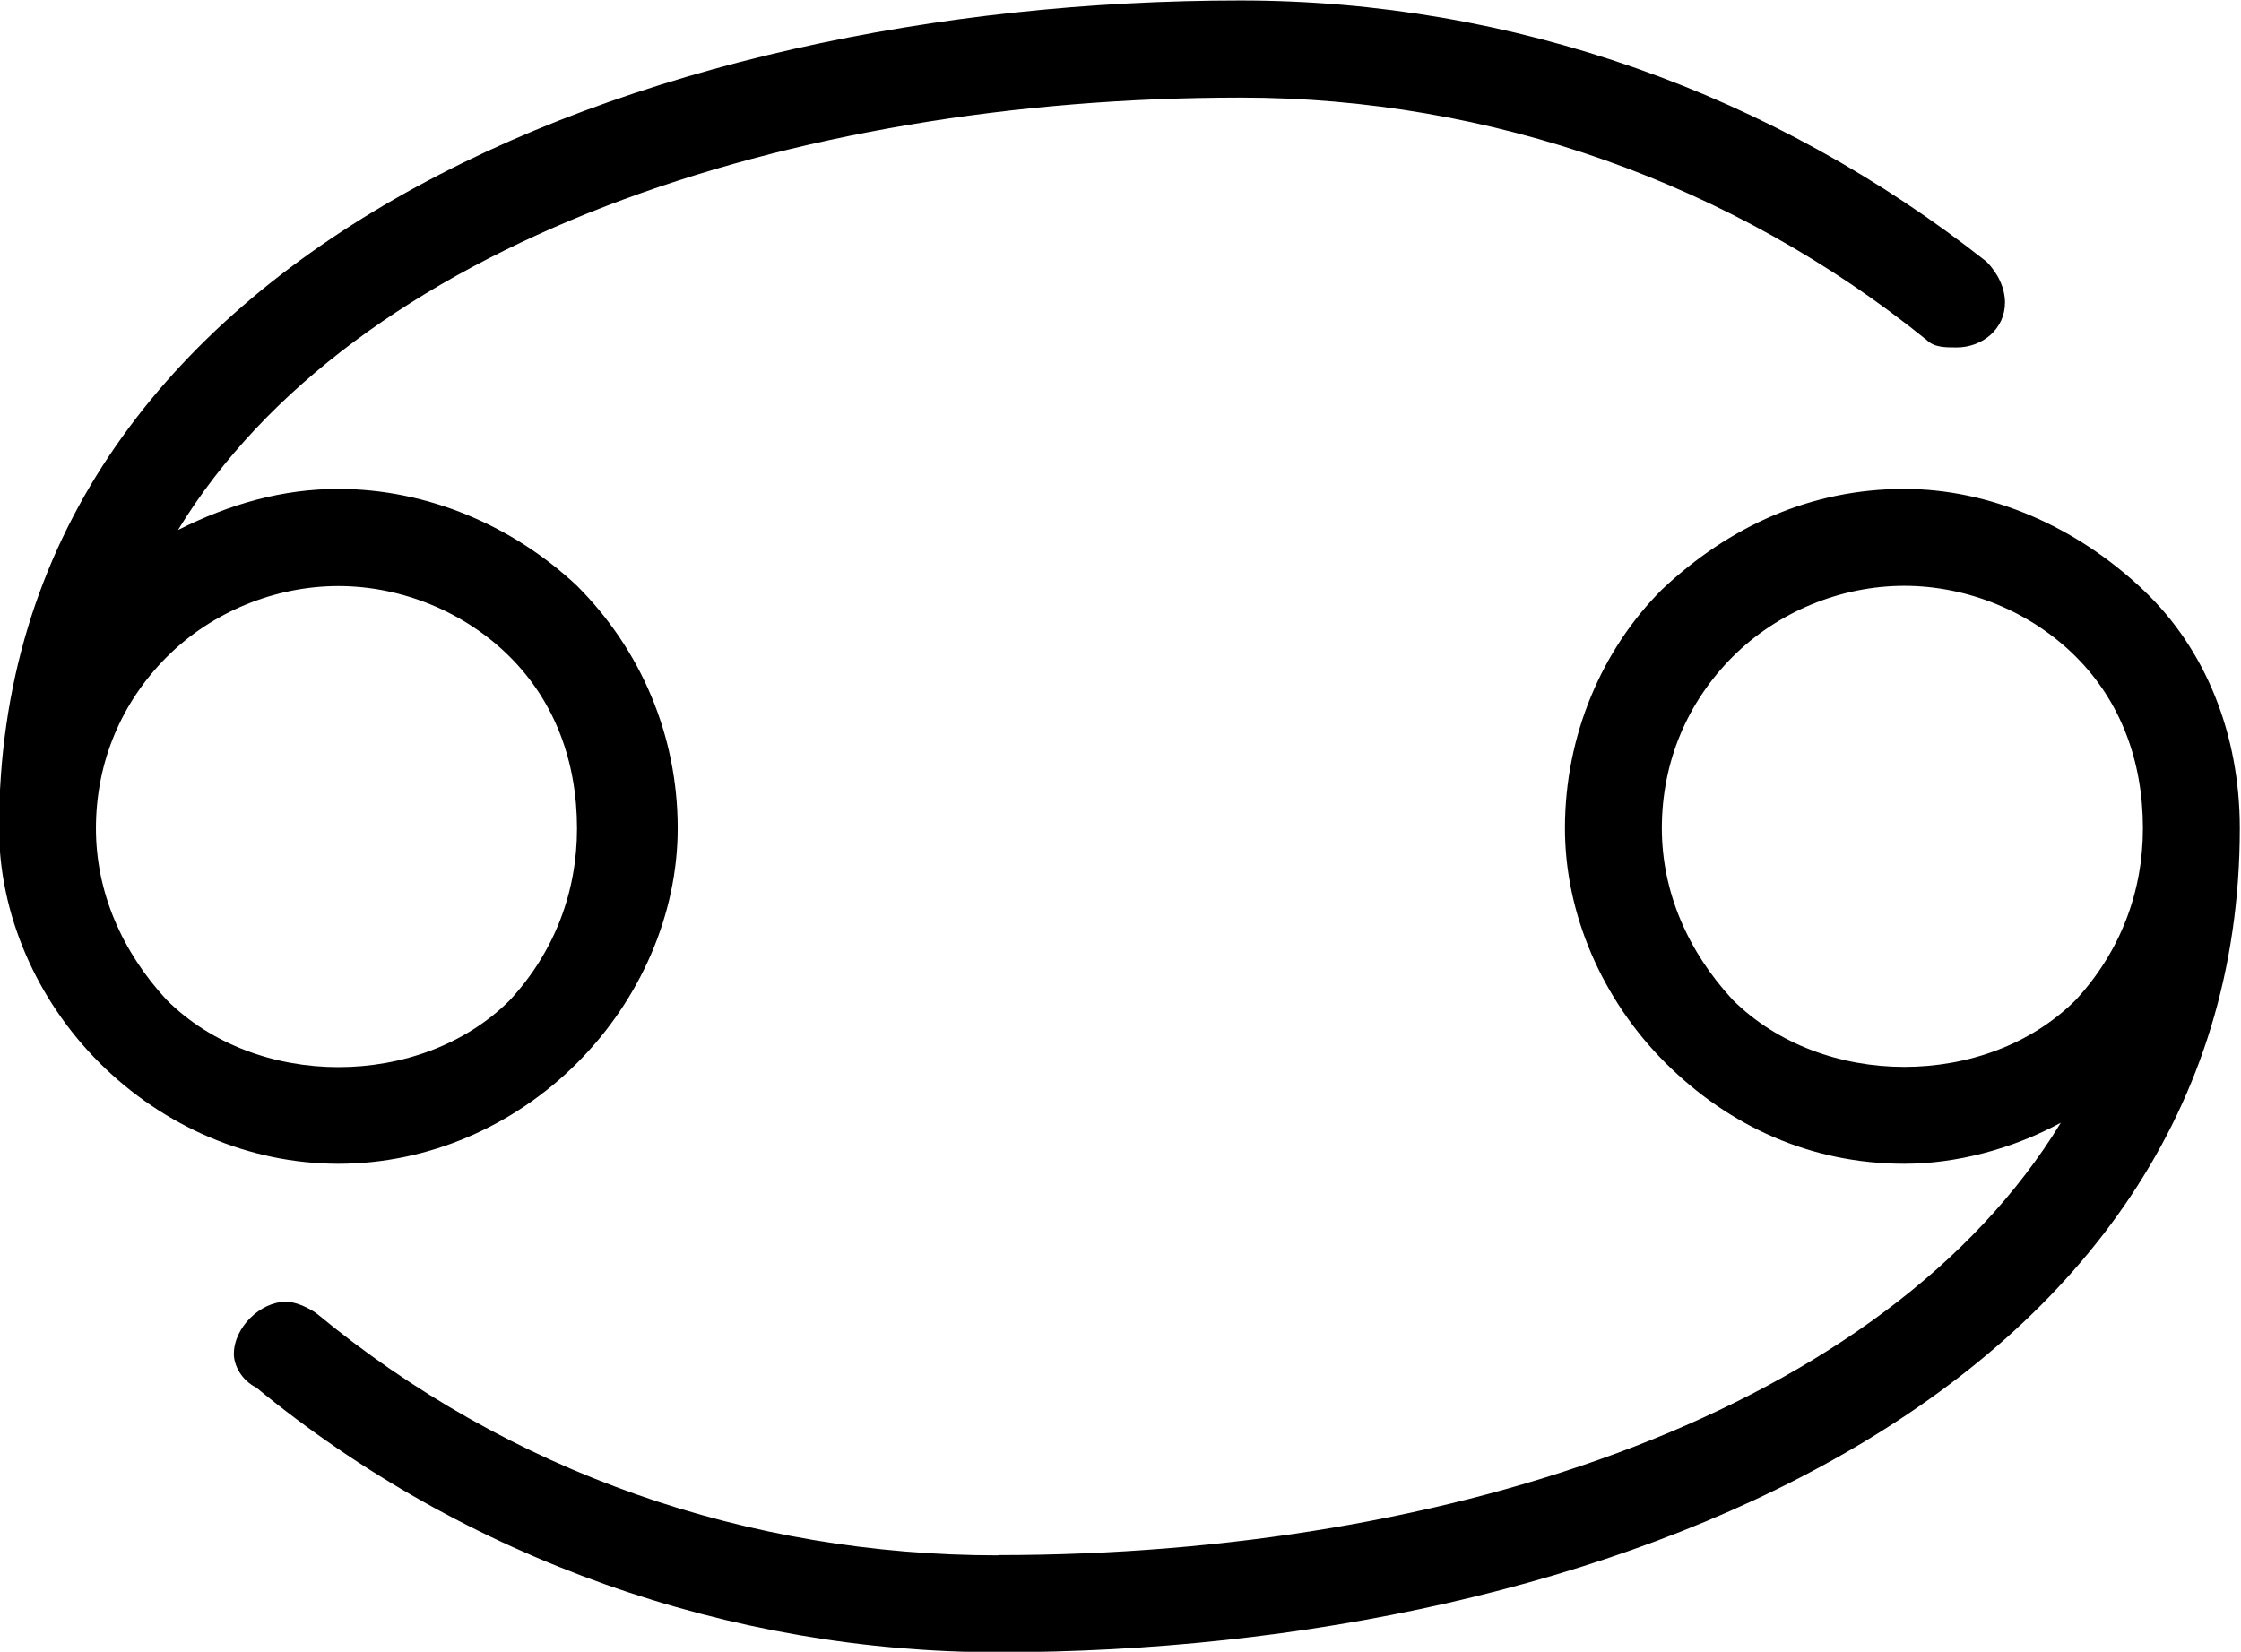 <?xml version="1.0" encoding="UTF-8"?>
<svg fill="#000000" version="1.1" viewBox="0 0 9.391 6.922" xmlns="http://www.w3.org/2000/svg" xmlns:xlink="http://www.w3.org/1999/xlink">
<defs>
<g id="a">
<path d="m1.766-4.469c0.266 0 0.531 0.109 0.719 0.297s0.281 0.438 0.281 0.719c0 0.266-0.094 0.516-0.281 0.719-0.188 0.188-0.453 0.281-0.719 0.281s-0.531-0.094-0.719-0.281c-0.188-0.203-0.297-0.453-0.297-0.719 0-0.281 0.109-0.531 0.297-0.719s0.453-0.297 0.719-0.297zm3.781-2.047c1.047 0 2.062 0.359 2.875 1.016 0.031 0.031 0.078 0.031 0.125 0.031 0.109 0 0.203-0.078 0.203-0.188 0-0.062-0.031-0.125-0.078-0.172-0.891-0.703-1.984-1.094-3.125-1.094-2.516 0-5.203 1.062-5.203 3.469 0 0.359 0.156 0.719 0.422 0.984s0.625 0.422 1 0.422 0.734-0.156 1-0.422 0.422-0.625 0.422-0.984c0-0.391-0.156-0.75-0.422-1.016-0.266-0.25-0.625-0.406-1-0.406-0.234 0-0.453 0.062-0.672 0.172 0.734-1.203 2.562-1.812 4.453-1.812zm2.781 4.062c-0.266 0-0.531-0.094-0.719-0.281-0.188-0.203-0.297-0.453-0.297-0.719 0-0.281 0.109-0.531 0.297-0.719s0.453-0.297 0.719-0.297 0.531 0.109 0.719 0.297 0.281 0.438 0.281 0.719c0 0.266-0.094 0.516-0.281 0.719-0.188 0.188-0.453 0.281-0.719 0.281zm-3.797 2.047c-1.047 0-2.047-0.344-2.859-1.016-0.047-0.031-0.094-0.047-0.125-0.047-0.109 0-0.219 0.109-0.219 0.219 0 0.047 0.031 0.109 0.094 0.141 0.875 0.719 1.984 1.109 3.109 1.109 2.531 0 5.203-1.078 5.203-3.453 0-0.391-0.141-0.75-0.406-1-0.281-0.266-0.641-0.422-1-0.422-0.391 0-0.734 0.156-1.016 0.422-0.25 0.25-0.406 0.609-0.406 1 0 0.359 0.156 0.719 0.422 0.984s0.609 0.422 1 0.422c0.219 0 0.453-0.062 0.656-0.172-0.734 1.203-2.547 1.812-4.453 1.812z"/>
</g>
</defs>
<g transform="translate(-149.06 -127.84)">
<use x="148.712" y="134.765" xlink:href="#a"/>
</g>
</svg>

